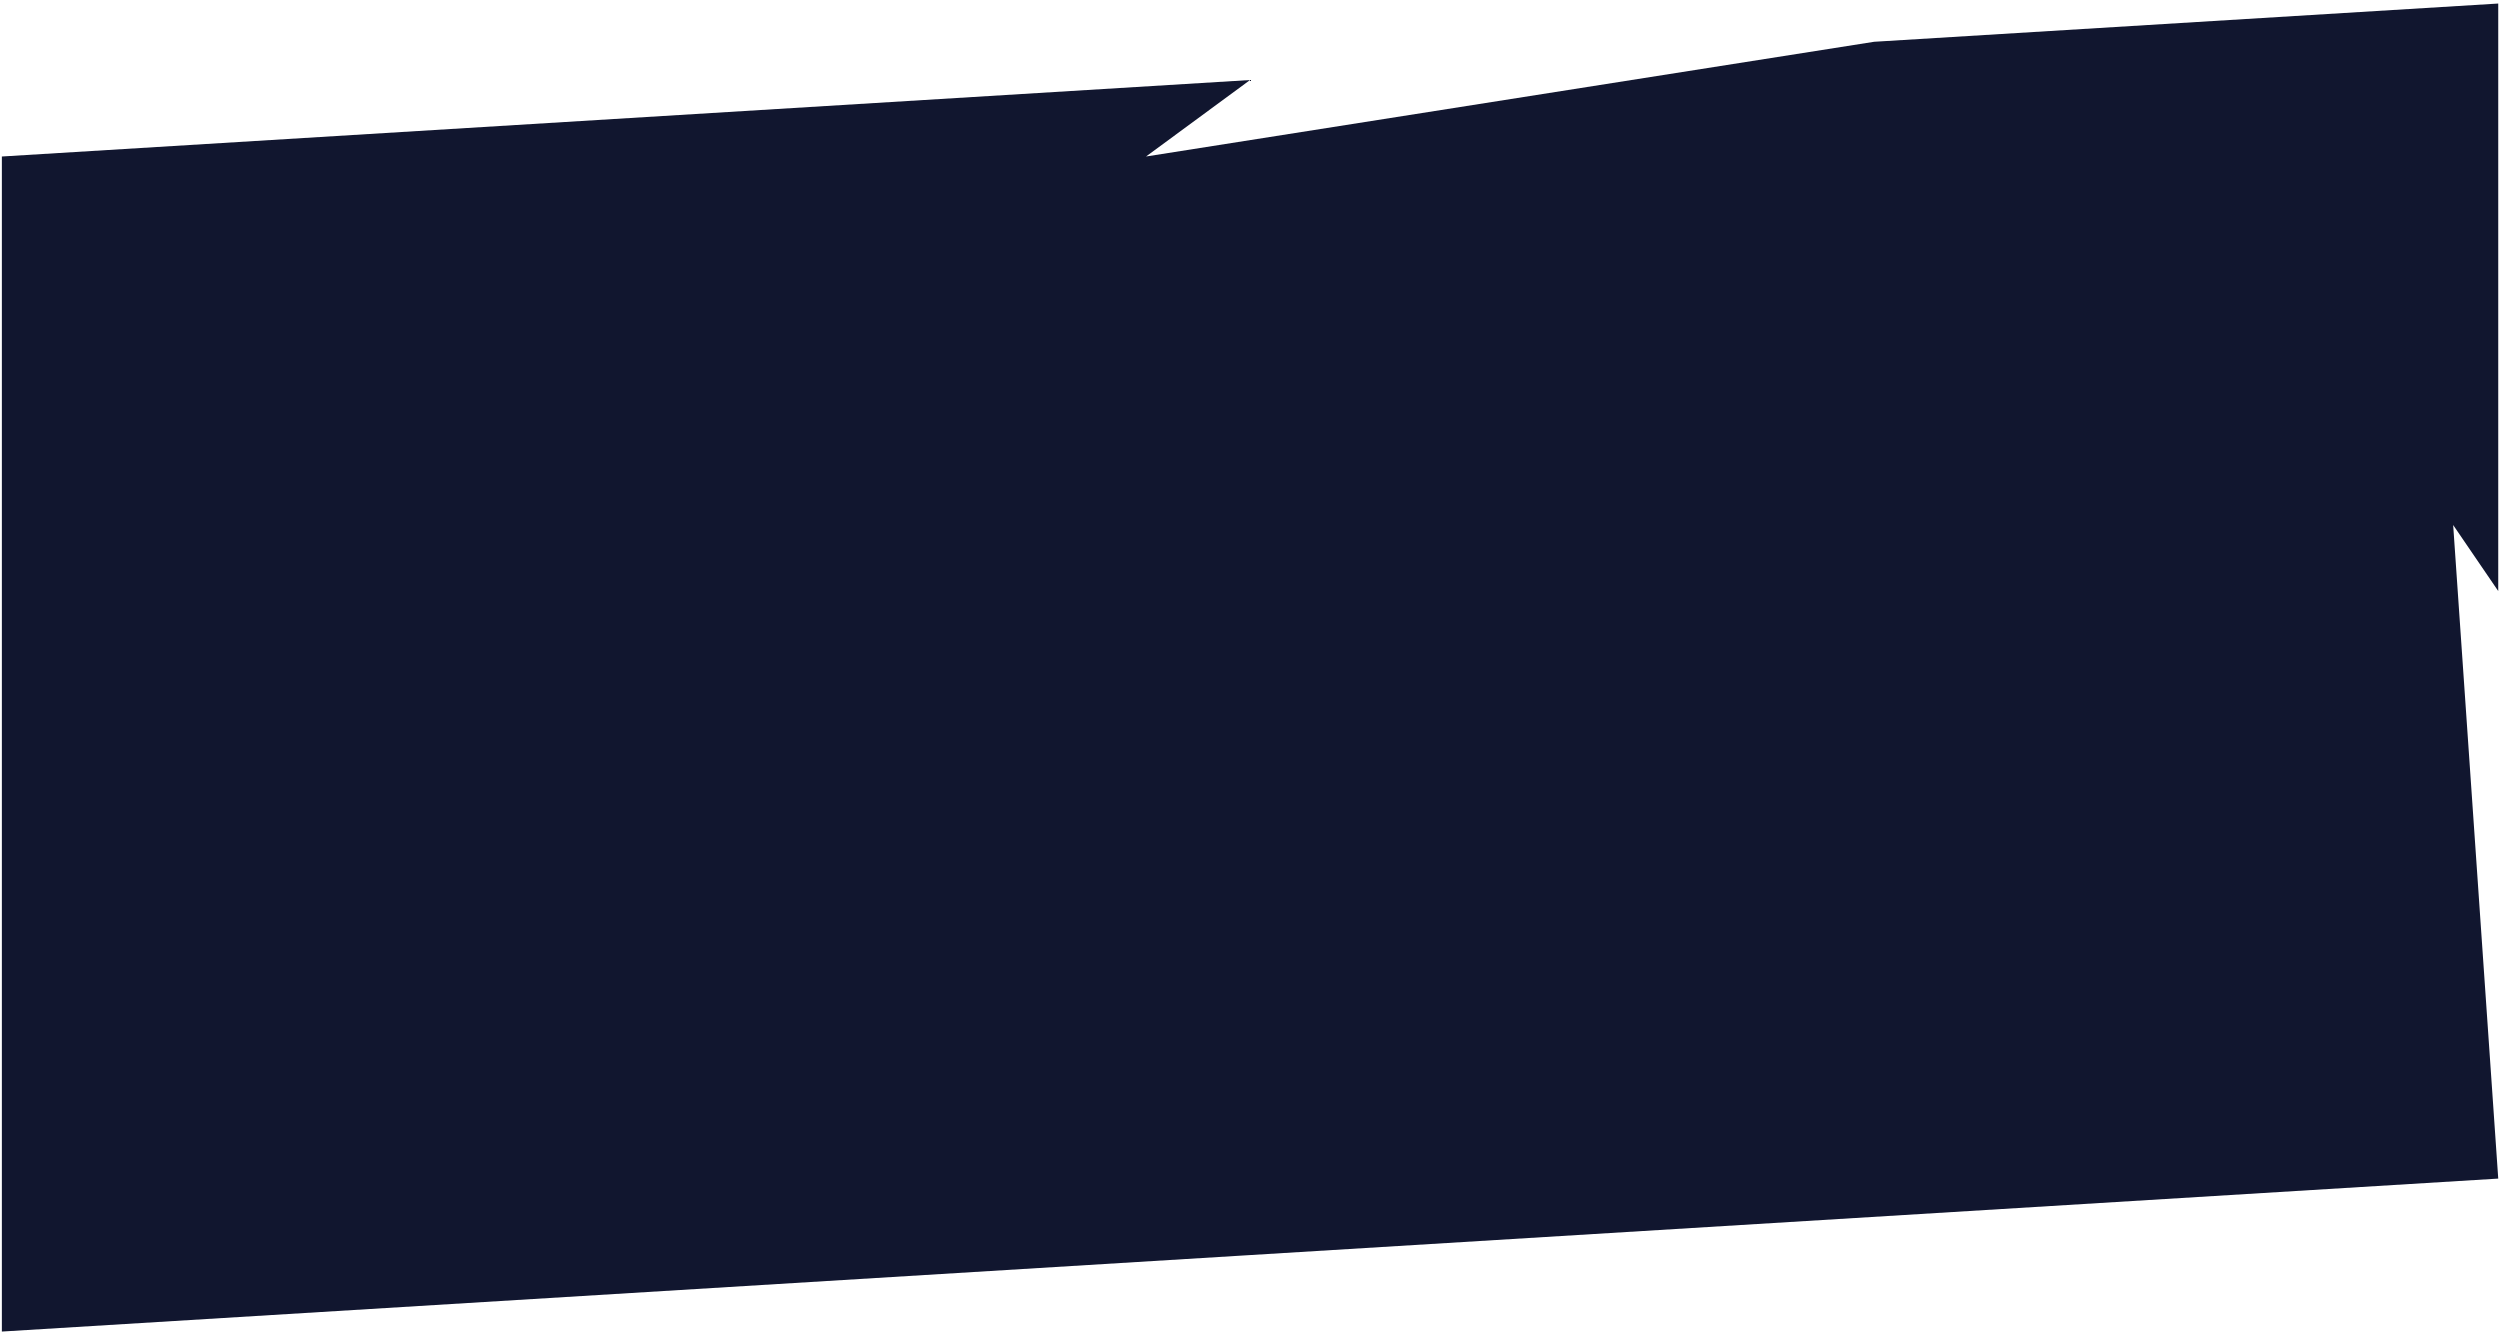 <svg fill="none" height="367" viewBox="0 0 689 367" width="689" xmlns="http://www.w3.org/2000/svg"><path d="m.514 43.131 344-21.078-28.667 21.078 200.667-31.618 172-10.539v161.922l-12.422-18.205 12.422 180.126-344 21.079-172 10.539-172 10.539z" fill="#11162f"/></svg>